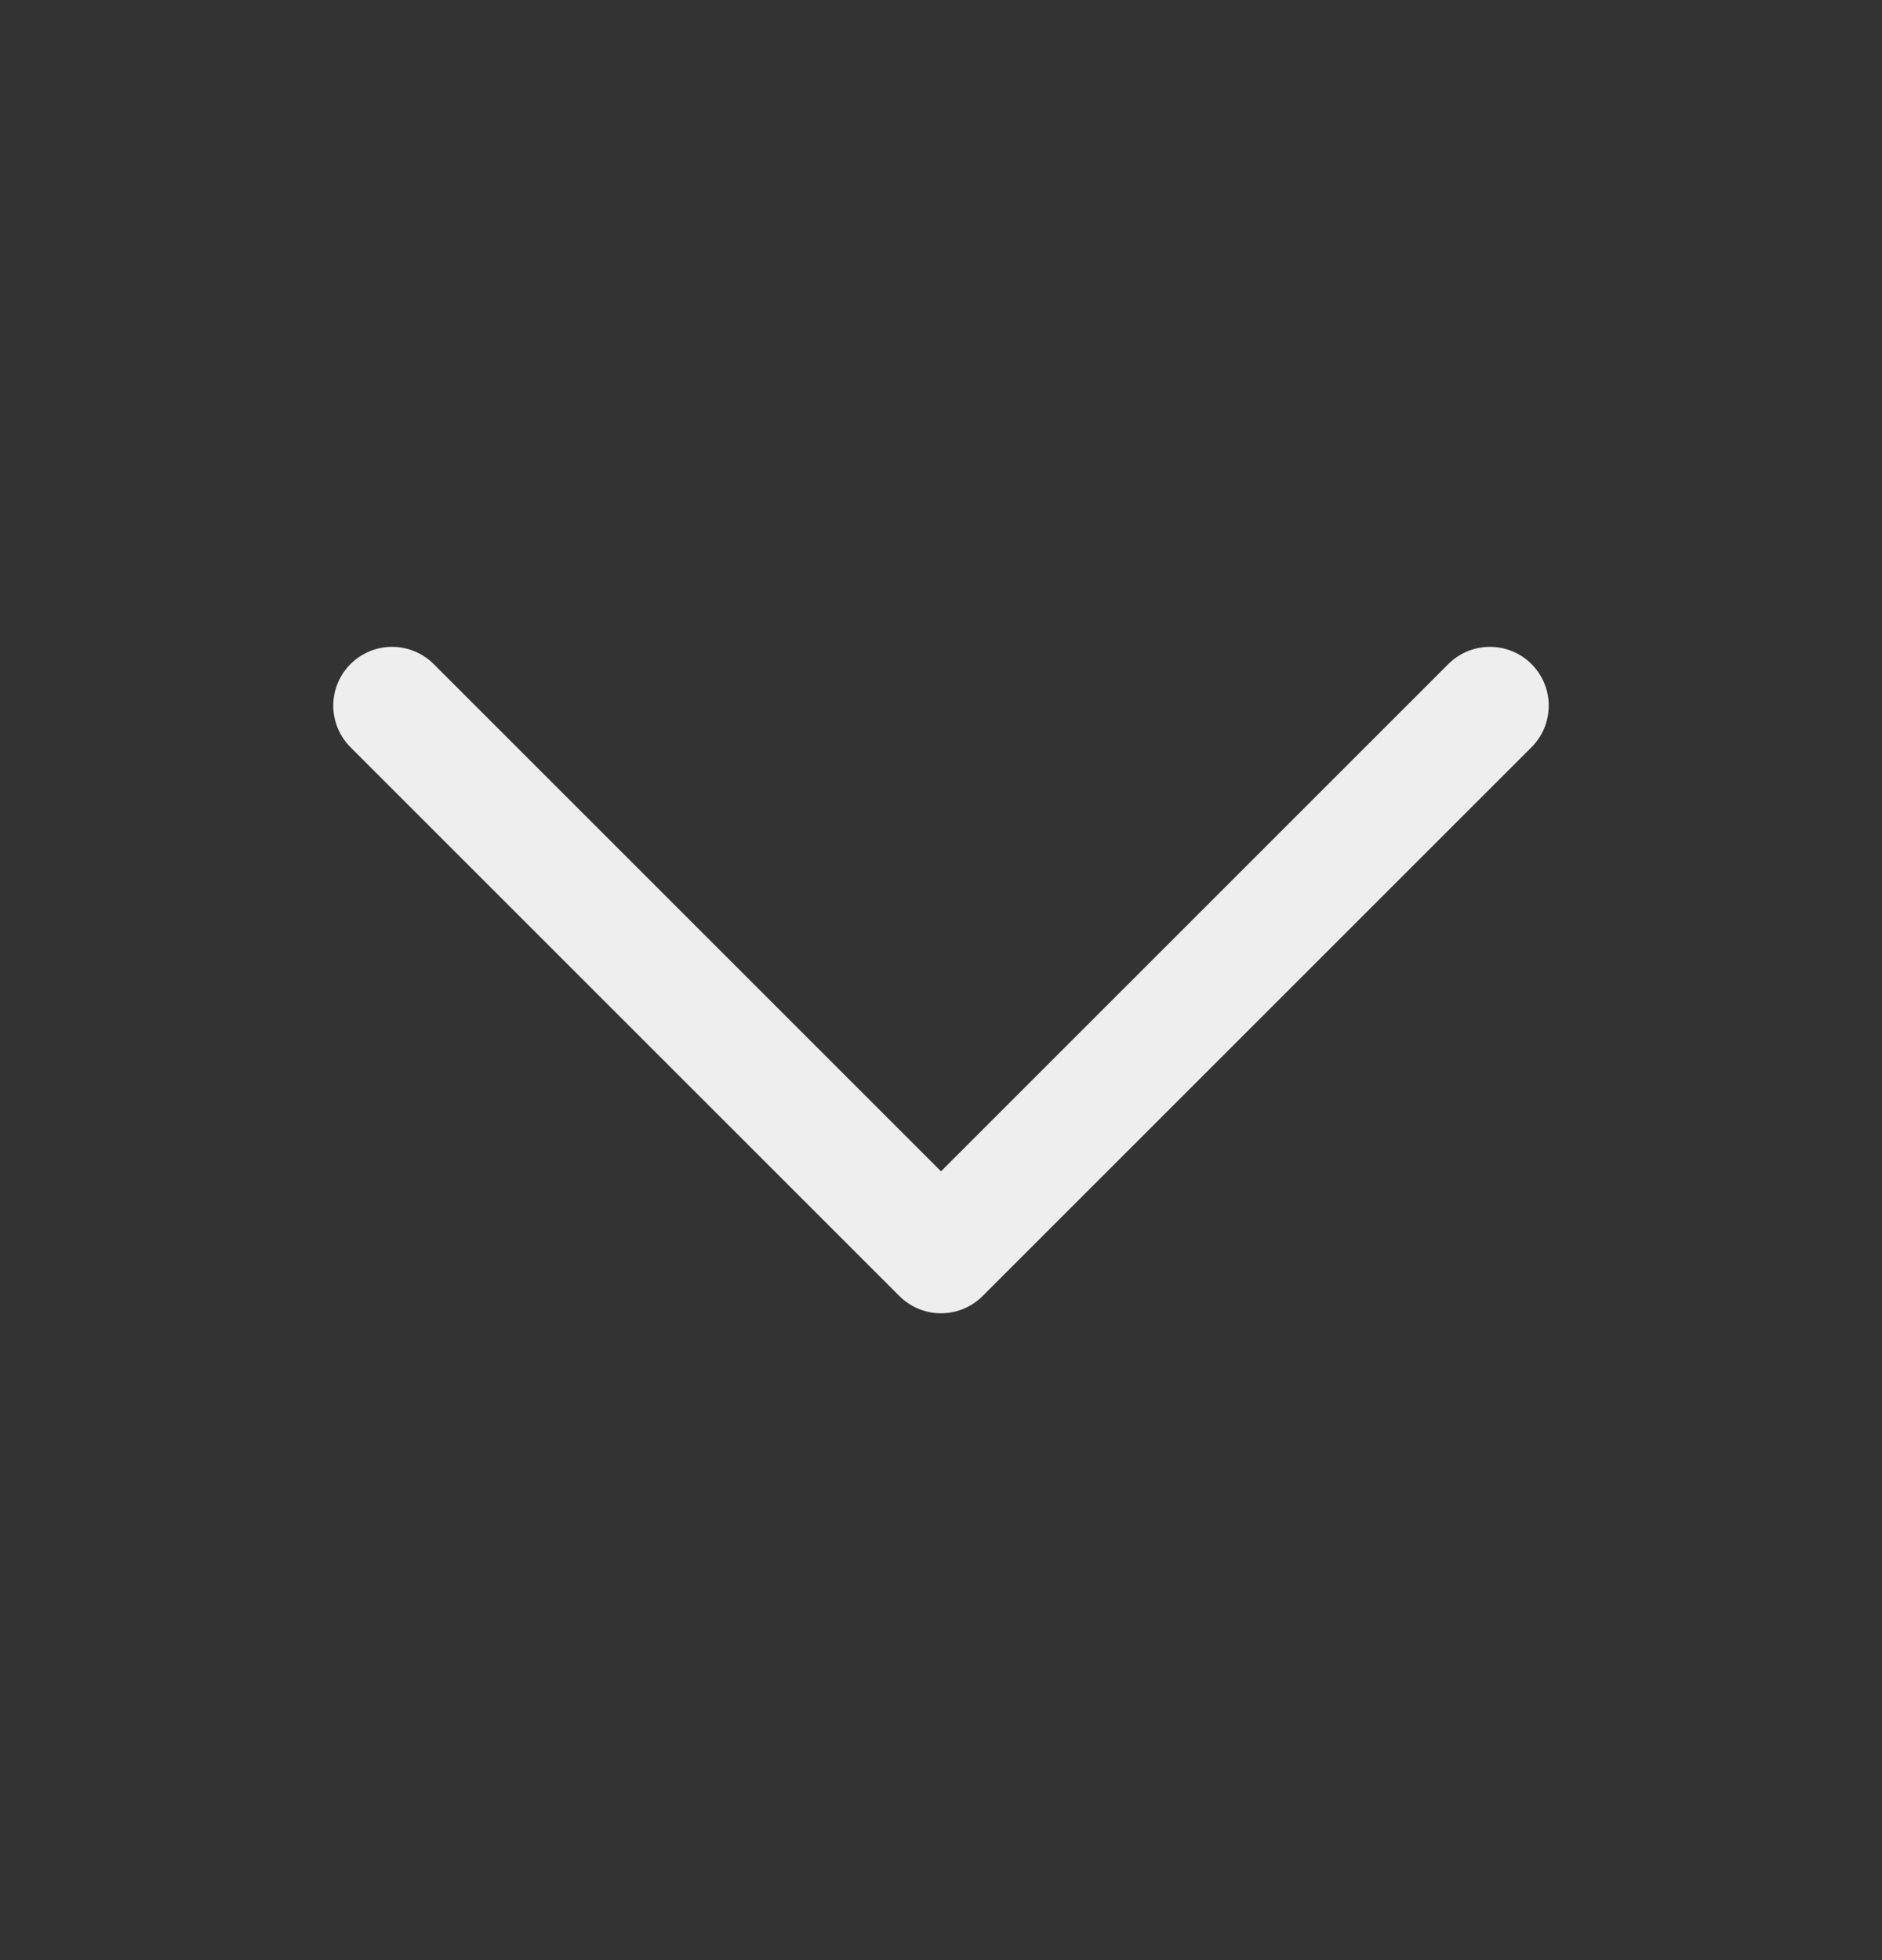 <svg width="24" height="25" viewBox="0 0 24 25" fill="none" xmlns="http://www.w3.org/2000/svg">
<rect x="0" y="0" width="24" height="25" fill="#333333" stroke="none"/>
<path d="M19 9L12 16L5 9" stroke="#EEEEEE" stroke-width="1.5" stroke-linecap="round" stroke-linejoin="round"/>
</svg>

